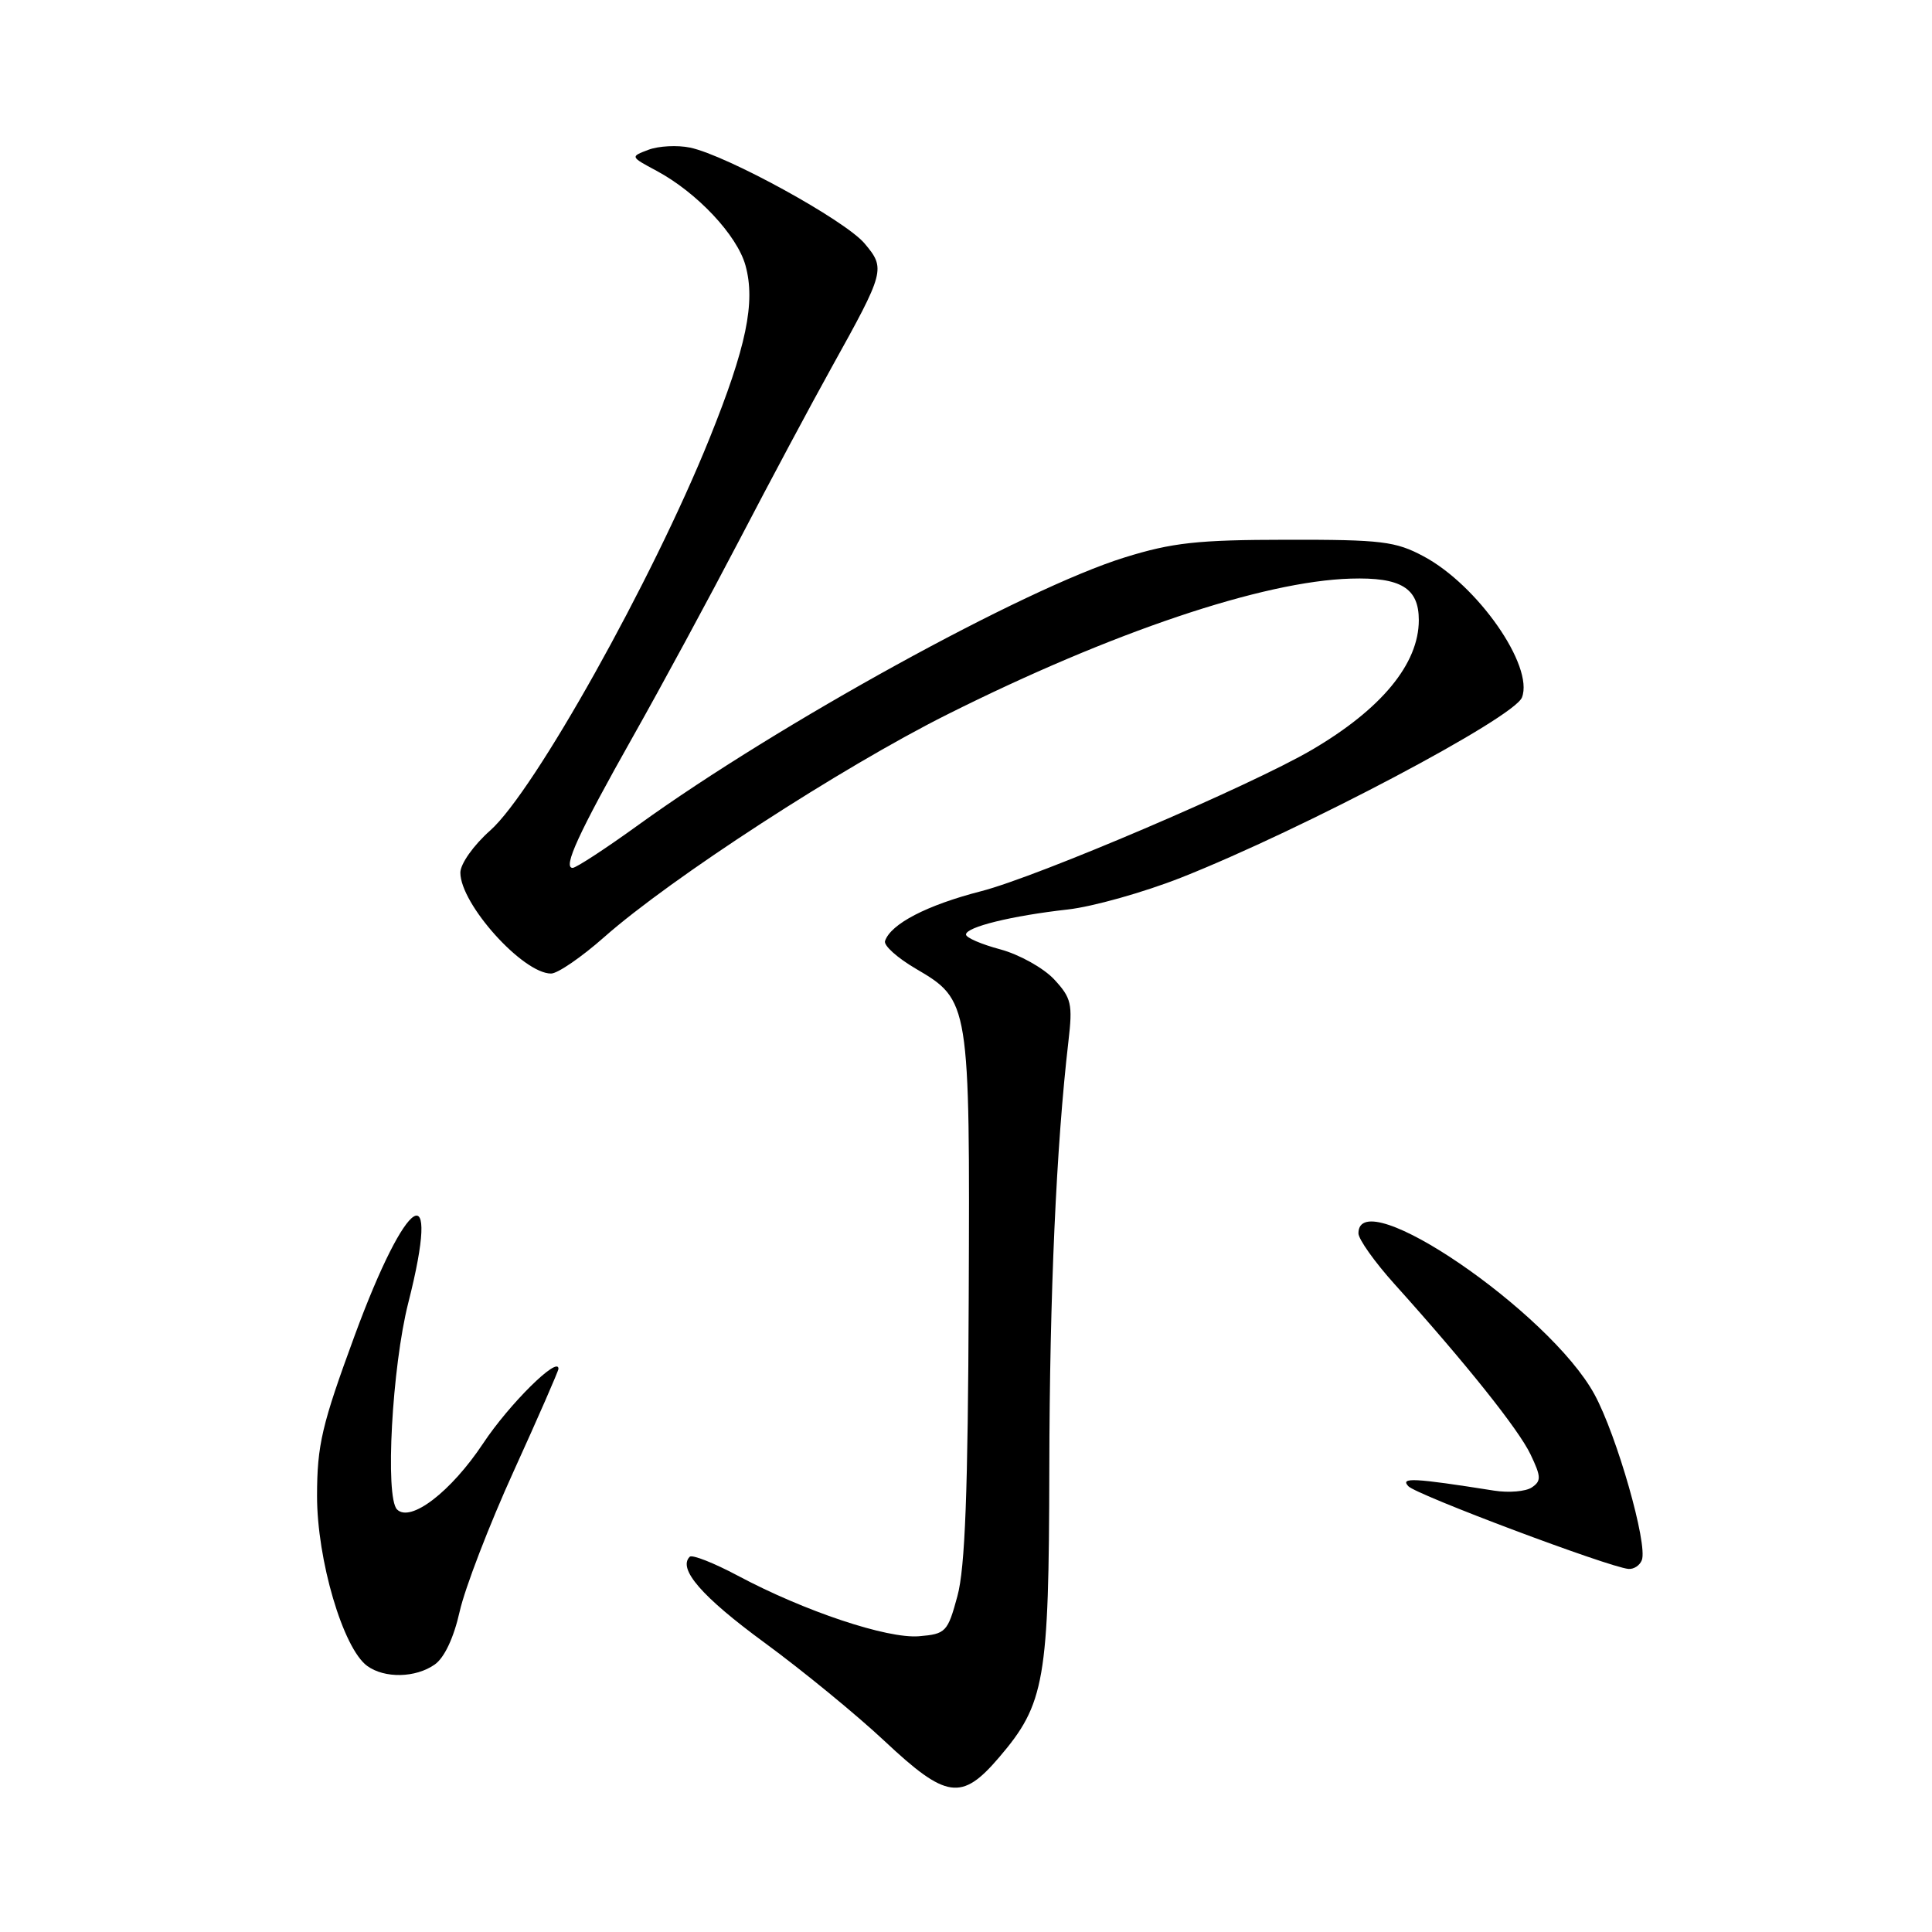 <?xml version="1.0" encoding="UTF-8" standalone="no"?>
<!DOCTYPE svg PUBLIC "-//W3C//DTD SVG 1.1//EN" "http://www.w3.org/Graphics/SVG/1.1/DTD/svg11.dtd" >
<svg xmlns="http://www.w3.org/2000/svg" xmlns:xlink="http://www.w3.org/1999/xlink" version="1.1" viewBox="0 0 256 256">
 <g >
 <path fill="currentColor"
d=" M 132.37 232.88 C 138.46 225.76 138.99 222.70 139.04 194.57 C 139.08 171.47 139.97 151.73 141.57 138.00 C 142.15 133.02 141.97 132.24 139.67 129.76 C 138.26 128.26 135.07 126.48 132.56 125.80 C 130.05 125.13 128.00 124.25 128.00 123.83 C 128.00 122.83 134.08 121.34 141.50 120.51 C 144.80 120.14 151.55 118.24 156.50 116.29 C 172.63 109.91 200.64 95.11 201.67 92.41 C 203.27 88.25 195.80 77.54 188.64 73.72 C 184.93 71.73 183.06 71.50 170.50 71.52 C 158.69 71.53 155.33 71.90 149.00 73.87 C 135.70 78.00 103.20 95.88 84.60 109.30 C 80.26 112.44 76.33 115.00 75.88 115.00 C 74.54 115.00 76.65 110.41 83.89 97.57 C 87.64 90.93 93.98 79.20 98.00 71.50 C 102.01 63.80 107.50 53.53 110.20 48.67 C 117.26 35.96 117.36 35.59 114.57 32.27 C 111.99 29.19 96.30 20.58 91.44 19.56 C 89.76 19.21 87.28 19.34 85.94 19.84 C 83.50 20.76 83.50 20.76 86.99 22.63 C 92.36 25.51 97.67 31.16 98.78 35.17 C 100.13 40.06 98.91 45.95 94.00 58.13 C 86.43 76.90 70.80 104.84 64.97 110.03 C 62.75 111.99 61.00 114.47 61.00 115.63 C 61.00 119.79 69.28 129.00 73.02 129.00 C 73.89 129.00 77.05 126.83 80.05 124.18 C 88.87 116.38 111.50 101.69 125.50 94.68 C 147.30 83.76 167.33 77.01 178.98 76.67 C 185.63 76.47 188.00 77.92 188.00 82.17 C 188.00 87.96 183.04 93.97 173.79 99.38 C 165.69 104.12 137.49 116.17 130.00 118.09 C 122.81 119.94 118.03 122.42 117.27 124.69 C 117.07 125.28 118.90 126.92 121.32 128.34 C 128.49 132.54 128.52 132.75 128.36 172.00 C 128.26 197.68 127.88 207.78 126.86 211.50 C 125.57 216.26 125.32 216.51 121.78 216.81 C 117.56 217.16 106.60 213.50 97.77 208.79 C 94.58 207.09 91.71 205.96 91.39 206.28 C 89.79 207.88 93.00 211.58 101.30 217.66 C 106.36 221.37 113.52 227.24 117.21 230.70 C 125.39 238.37 127.42 238.67 132.37 232.88 Z  M 57.60 220.56 C 58.88 219.67 60.13 217.01 60.91 213.53 C 61.60 210.45 64.82 202.07 68.08 194.91 C 71.34 187.74 74.00 181.65 74.00 181.37 C 74.00 179.59 67.46 186.06 64.01 191.27 C 59.76 197.67 54.39 201.79 52.61 200.01 C 51.00 198.40 51.95 181.09 54.10 172.63 C 58.52 155.26 53.94 158.08 46.98 177.01 C 42.64 188.81 42.02 191.46 42.01 198.20 C 42.00 206.67 45.45 218.40 48.65 220.74 C 50.95 222.42 55.07 222.34 57.60 220.56 Z  M 217.55 206.73 C 218.36 204.63 214.24 190.21 211.28 184.77 C 205.33 173.83 180.00 156.55 180.00 163.42 C 180.00 164.20 182.16 167.24 184.80 170.17 C 194.29 180.72 201.23 189.41 202.81 192.73 C 204.22 195.69 204.24 196.24 202.96 197.10 C 202.16 197.63 199.93 197.82 198.00 197.52 C 187.30 195.83 185.50 195.74 186.61 196.93 C 187.68 198.08 213.18 207.66 215.78 207.89 C 216.49 207.95 217.28 207.43 217.55 206.73 Z "/>
</g>
</svg>
